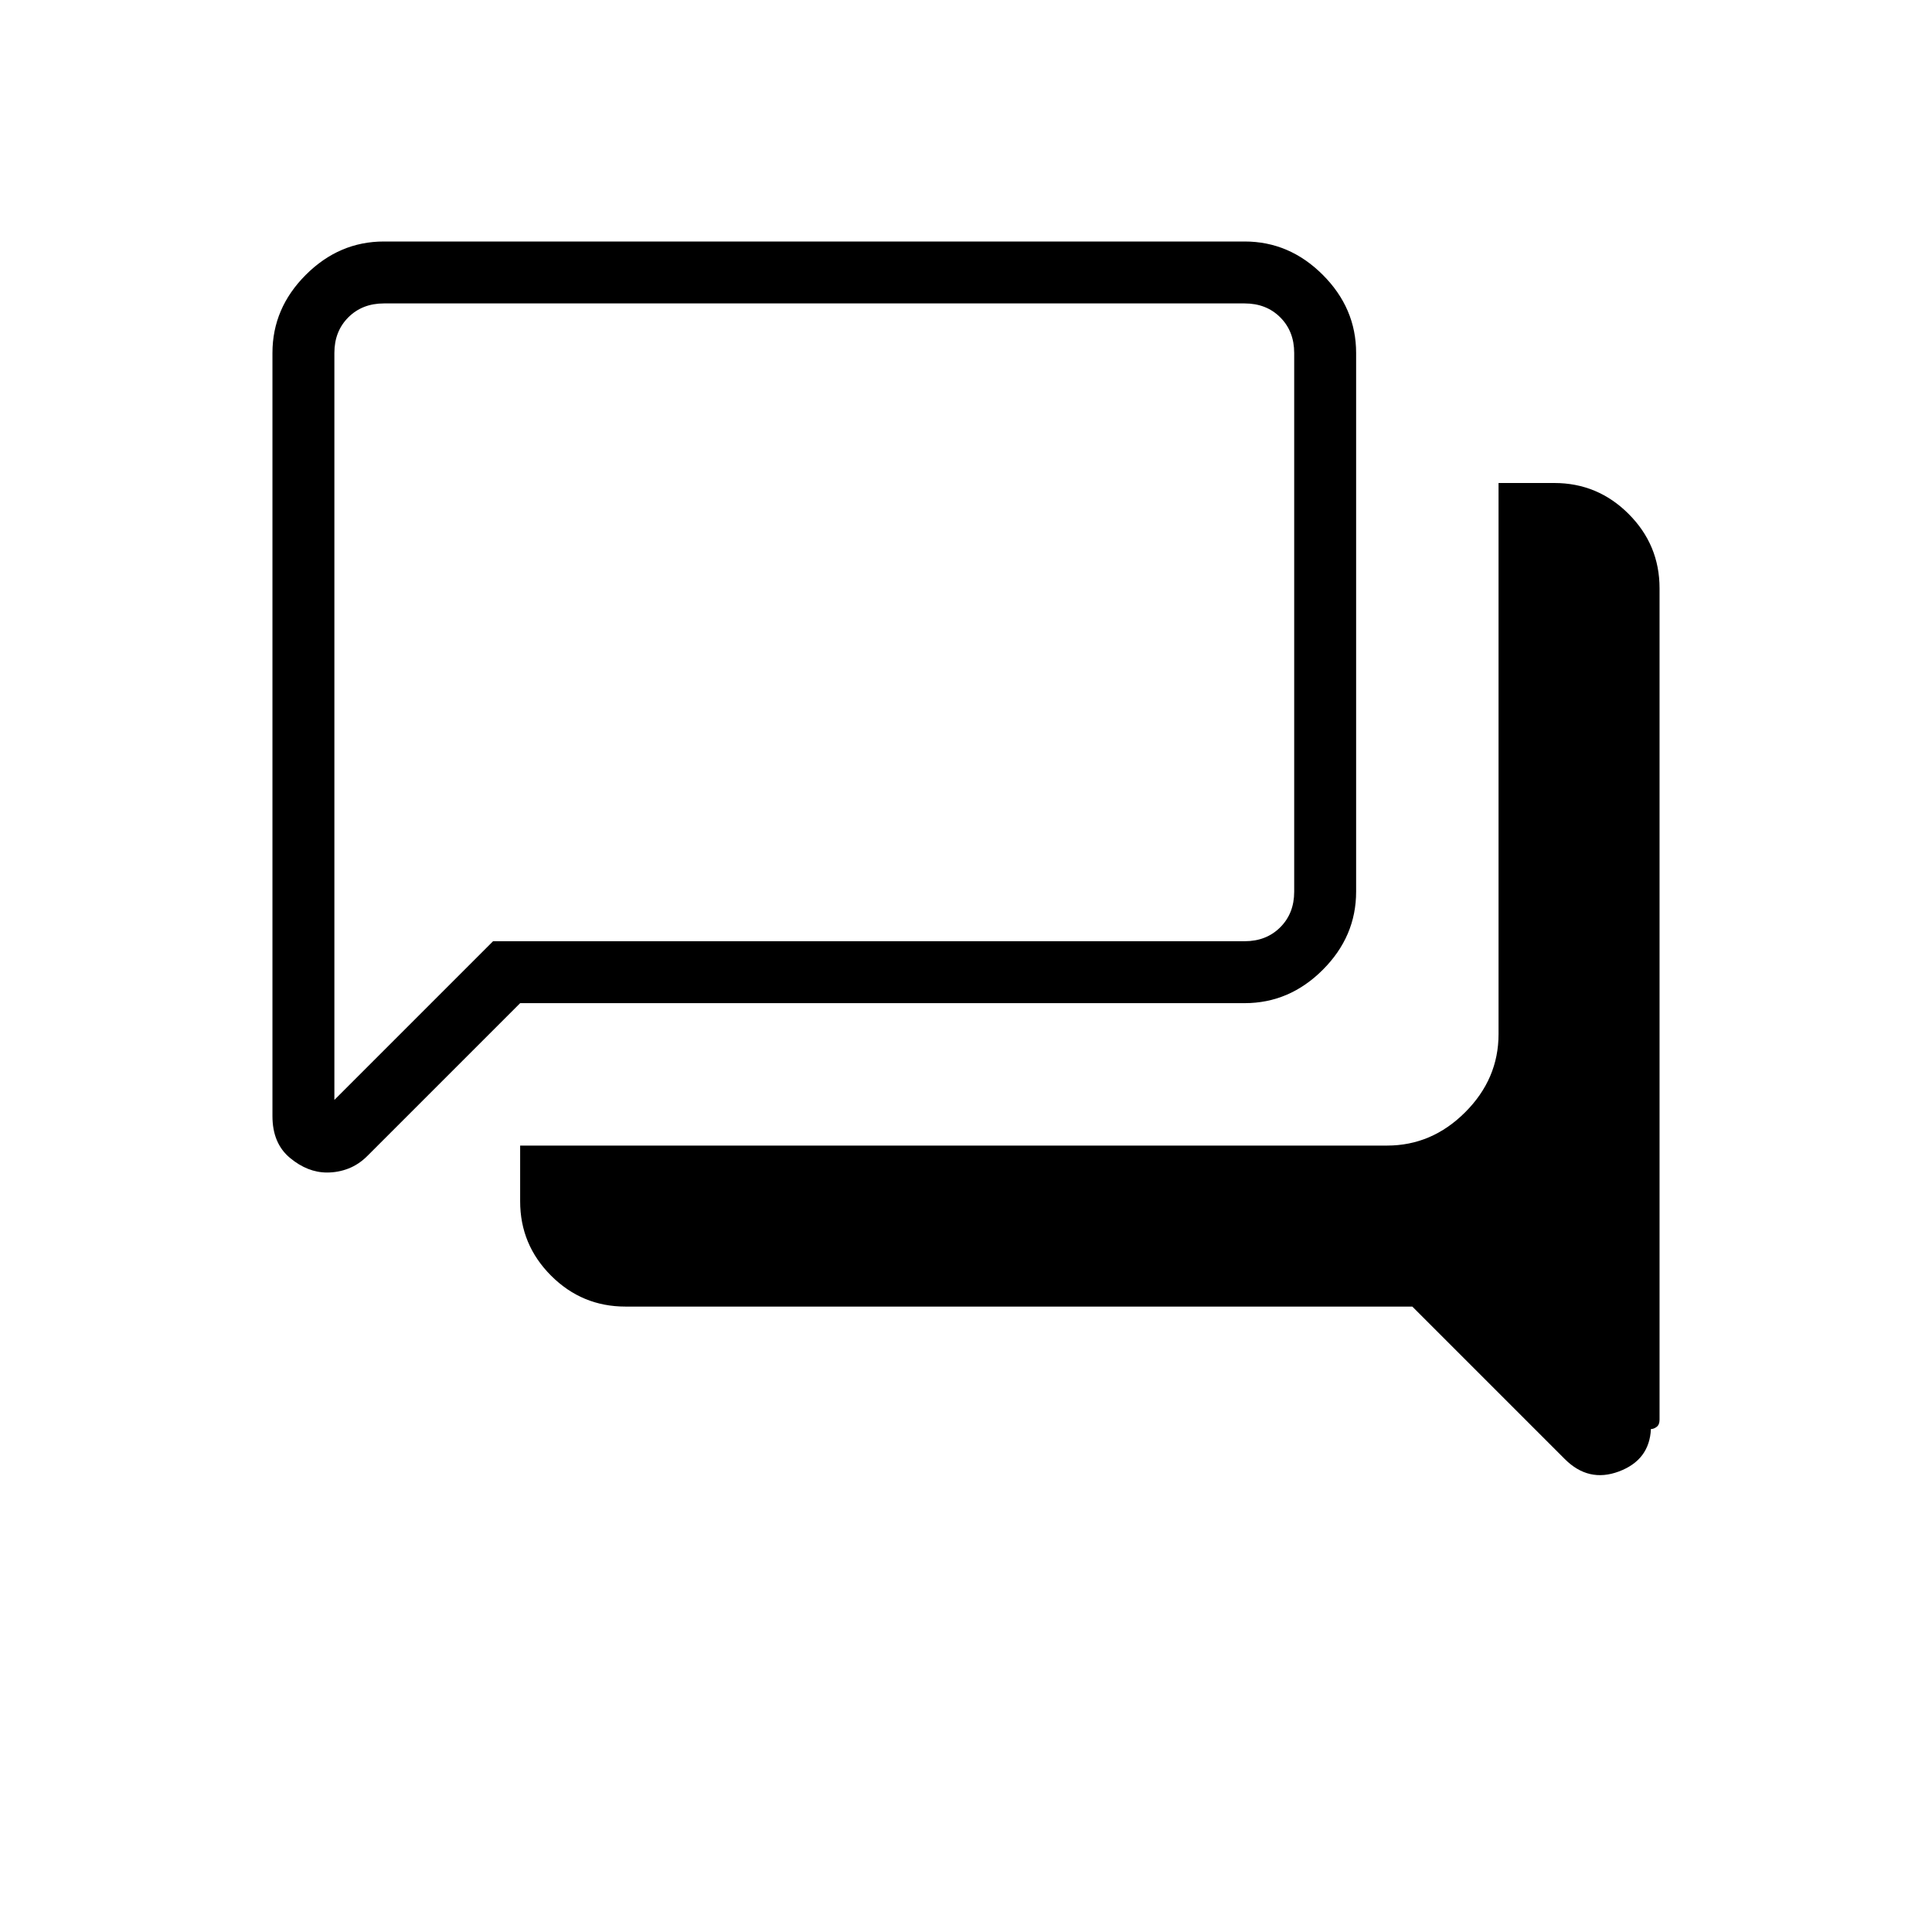 <svg xmlns="http://www.w3.org/2000/svg" height="48" viewBox="0 -960 960 960" width="48"><path d="M820.33-249.92q-.71 15.38-15.87 21.07-15.15 5.7-27-6.23l-75.69-75.69h-391q-21.58 0-36.94-15.36-15.37-15.37-15.37-36.95v-27.69h430.77q22.25 0 38.82-16.57 16.57-16.56 16.57-38.81V-720h27.69q21.57 0 36.94 15.37 15.37 15.36 15.37 36.94v413.15q0 2.46-1.43 3.54-1.42 1.08-2.86 1.08ZM166.15-413.46 245-492.31h373.46q10.77 0 17.69-6.92 6.93-6.92 6.93-17.69v-267.7q0-10.76-6.93-17.69-6.92-6.92-17.69-6.92H190.77q-10.77 0-17.69 6.92-6.93 6.93-6.93 17.69v371.16Zm-3.66 36.08q-9.64 0-18.37-7.24-8.74-7.23-8.74-20.8v-379.2q0-22.25 16.57-38.81Q168.52-840 190.77-840h427.69q22.25 0 38.82 16.57 16.57 16.56 16.57 38.81v267.7q0 22.25-16.57 38.81-16.57 16.57-38.82 16.57h-360l-75.92 75.92q-4.23 4.24-9.35 6.24-5.11 2-10.7 2Zm3.66-139.54v-292.31 292.31Z"/></svg>